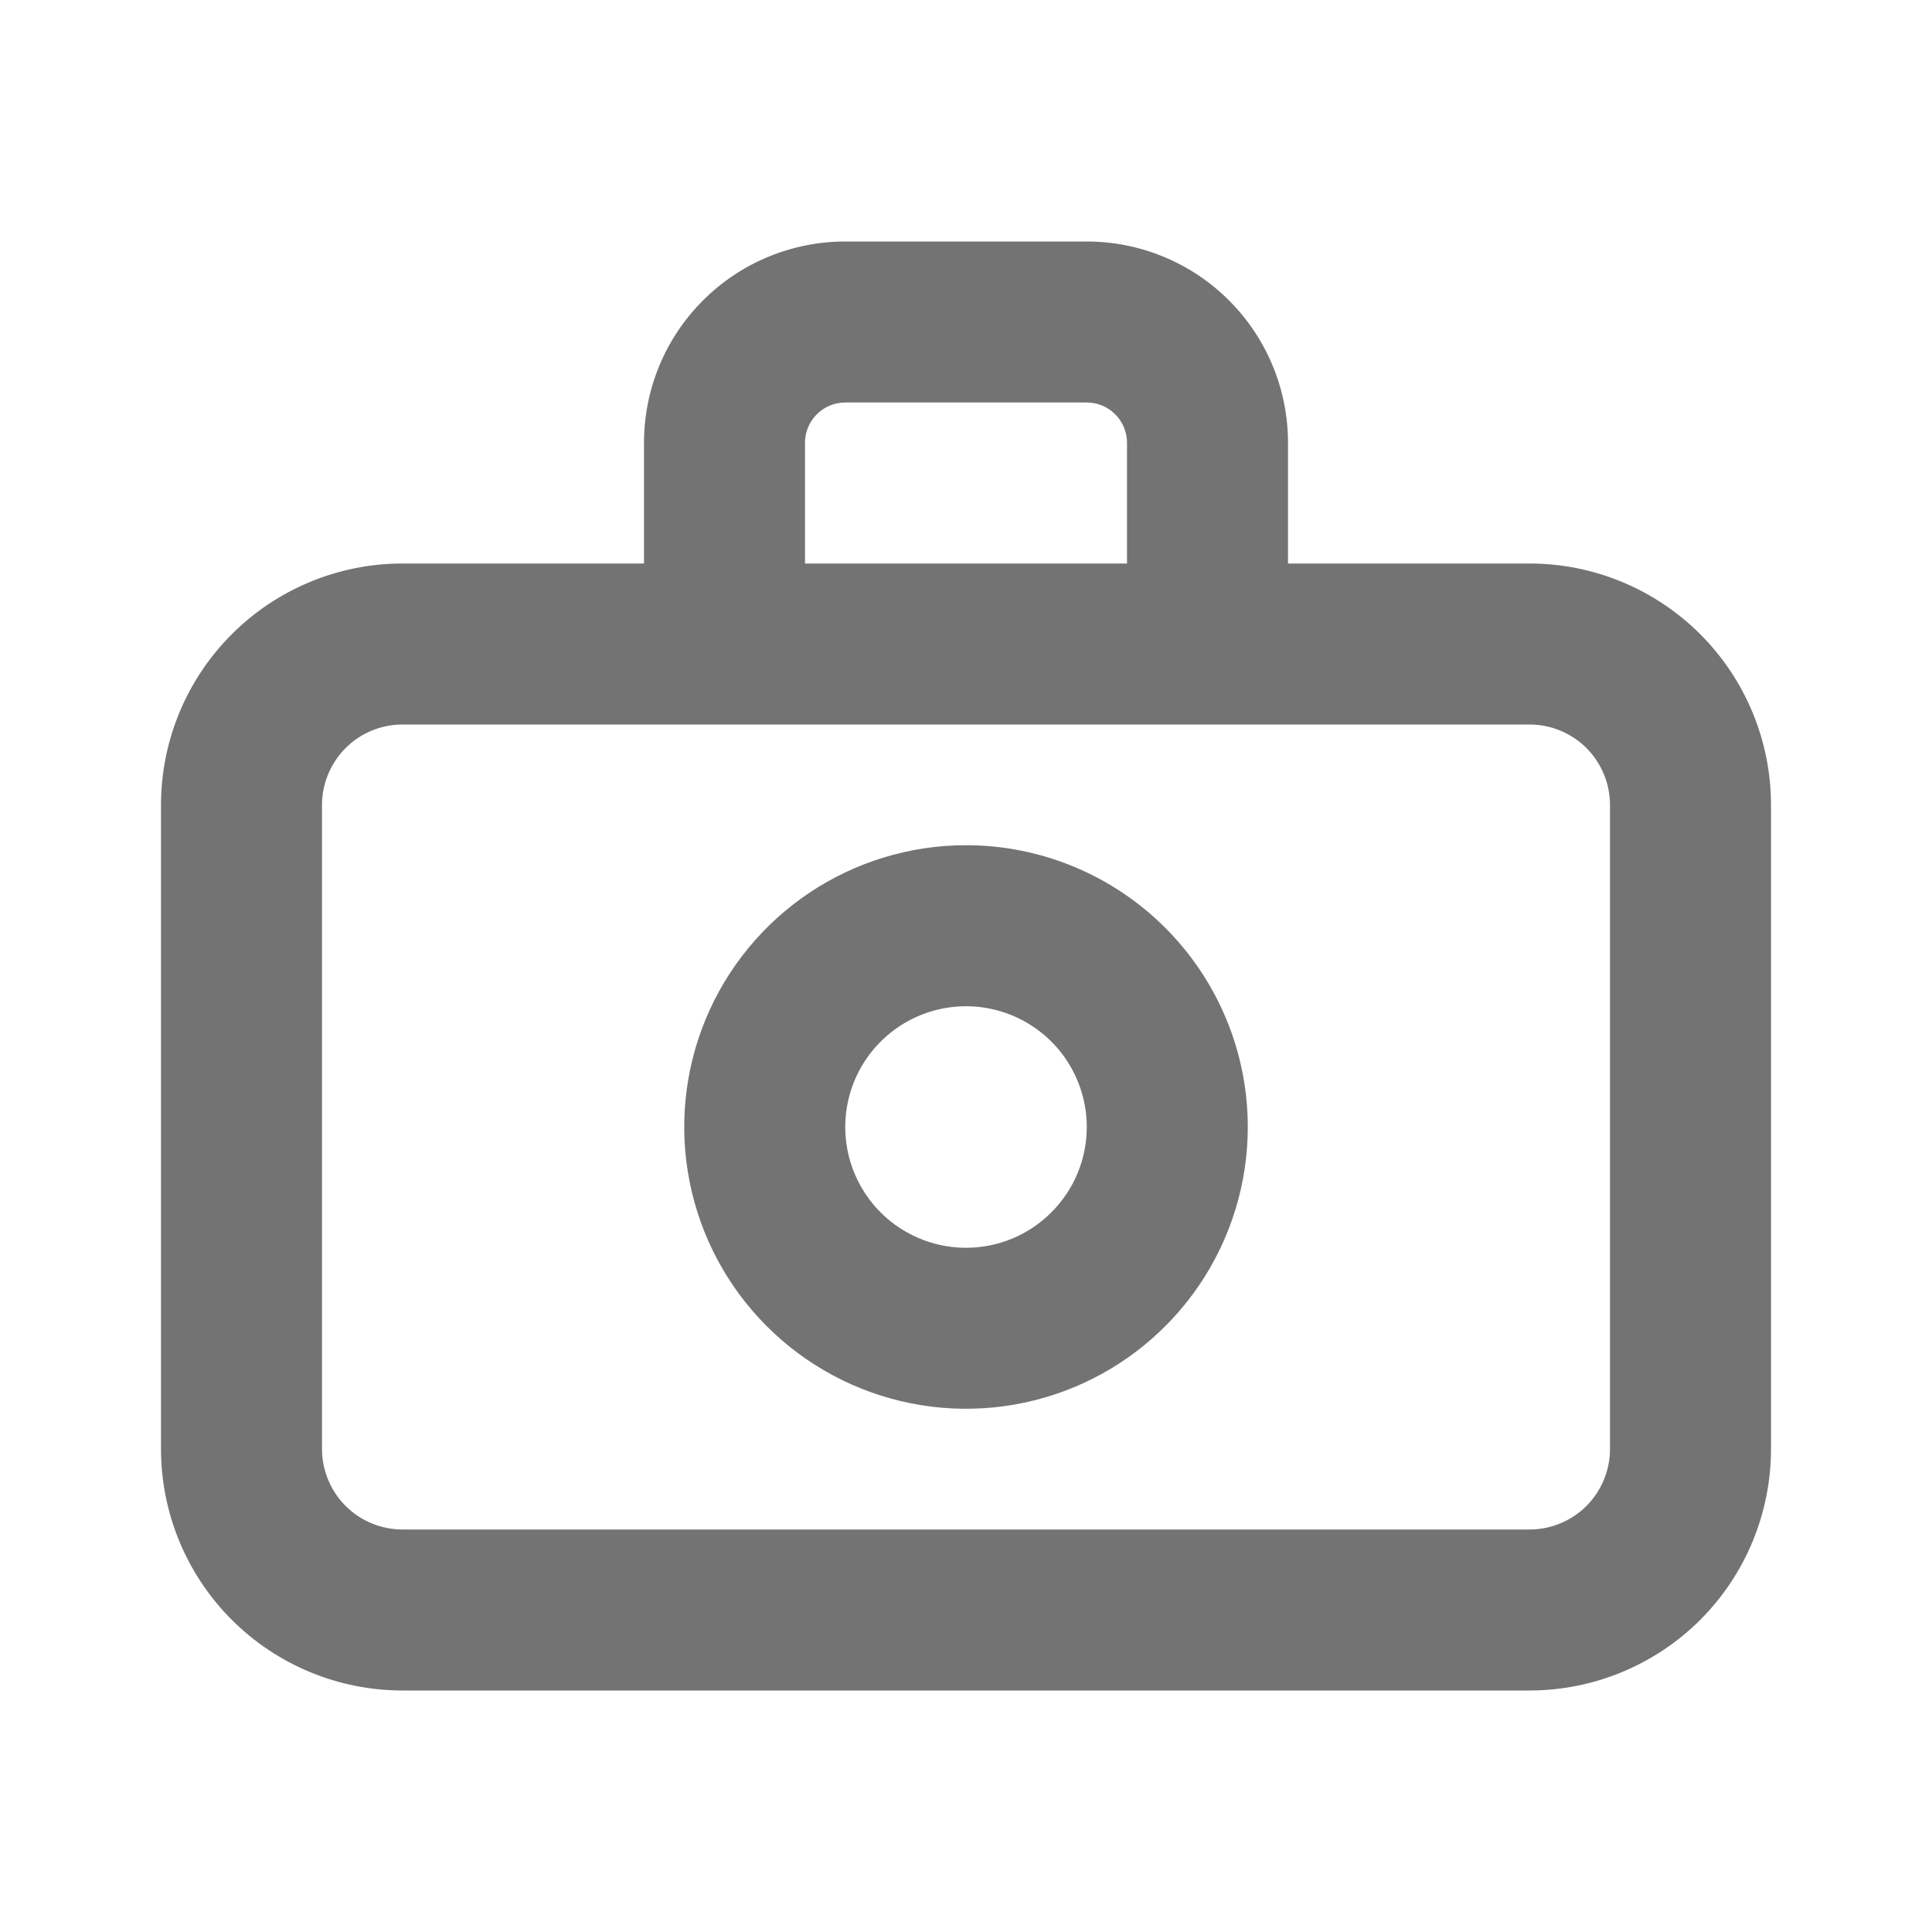 <svg width="27" height="27" viewBox="0 0 27 27" fill="none" xmlns="http://www.w3.org/2000/svg">
<g id="&#240;&#159;&#166;&#134; icon &#34;camera outline&#34;">
<g id="Group">
<path id="Vector" d="M21.375 7.875H18V6.188C18 5.442 17.704 4.726 17.176 4.199C16.649 3.671 15.933 3.375 15.188 3.375L11.812 3.375C11.067 3.375 10.351 3.671 9.824 4.199C9.296 4.726 9 5.442 9 6.188V7.875H5.625C4.73 7.875 3.871 8.231 3.239 8.864C2.606 9.496 2.25 10.355 2.25 11.25L2.25 20.25C2.25 21.145 2.606 22.004 3.239 22.637C3.871 23.269 4.73 23.625 5.625 23.625H21.375C22.27 23.625 23.129 23.269 23.762 22.637C24.394 22.004 24.75 21.145 24.75 20.25V11.25C24.75 10.355 24.394 9.496 23.762 8.864C23.129 8.231 22.27 7.875 21.375 7.875ZM11.25 6.188C11.25 6.038 11.309 5.895 11.415 5.79C11.52 5.684 11.663 5.625 11.812 5.625L15.188 5.625C15.337 5.625 15.48 5.684 15.585 5.79C15.691 5.895 15.75 6.038 15.75 6.188V7.875H11.25V6.188ZM22.5 20.25C22.5 20.548 22.381 20.834 22.171 21.046C21.959 21.256 21.673 21.375 21.375 21.375H5.625C5.327 21.375 5.04 21.256 4.83 21.046C4.619 20.834 4.5 20.548 4.5 20.25L4.5 11.25C4.5 10.952 4.619 10.665 4.83 10.454C5.04 10.243 5.327 10.125 5.625 10.125H21.375C21.673 10.125 21.959 10.243 22.171 10.454C22.381 10.665 22.5 10.952 22.5 11.25V20.25Z" fill="black" fill-opacity="0.55"/>
<path id="Vector_2" d="M13.5 11.812C12.721 11.812 11.96 12.043 11.312 12.476C10.665 12.909 10.16 13.524 9.862 14.243C9.564 14.963 9.486 15.754 9.638 16.518C9.79 17.282 10.165 17.984 10.716 18.534C11.266 19.085 11.968 19.46 12.732 19.612C13.496 19.764 14.287 19.686 15.007 19.388C15.726 19.09 16.341 18.585 16.774 17.938C17.207 17.29 17.438 16.529 17.438 15.75C17.438 14.706 17.023 13.704 16.284 12.966C15.546 12.227 14.544 11.812 13.5 11.812ZM13.5 17.438C13.166 17.438 12.84 17.338 12.562 17.153C12.285 16.968 12.069 16.704 11.941 16.396C11.813 16.087 11.78 15.748 11.845 15.421C11.91 15.093 12.071 14.793 12.307 14.557C12.543 14.321 12.843 14.16 13.171 14.095C13.498 14.03 13.837 14.063 14.146 14.191C14.454 14.319 14.718 14.535 14.903 14.812C15.088 15.09 15.188 15.416 15.188 15.75C15.188 16.198 15.01 16.627 14.693 16.943C14.377 17.26 13.948 17.438 13.5 17.438Z" fill="black" fill-opacity="0.55"/>
</g>
</g>
</svg>
